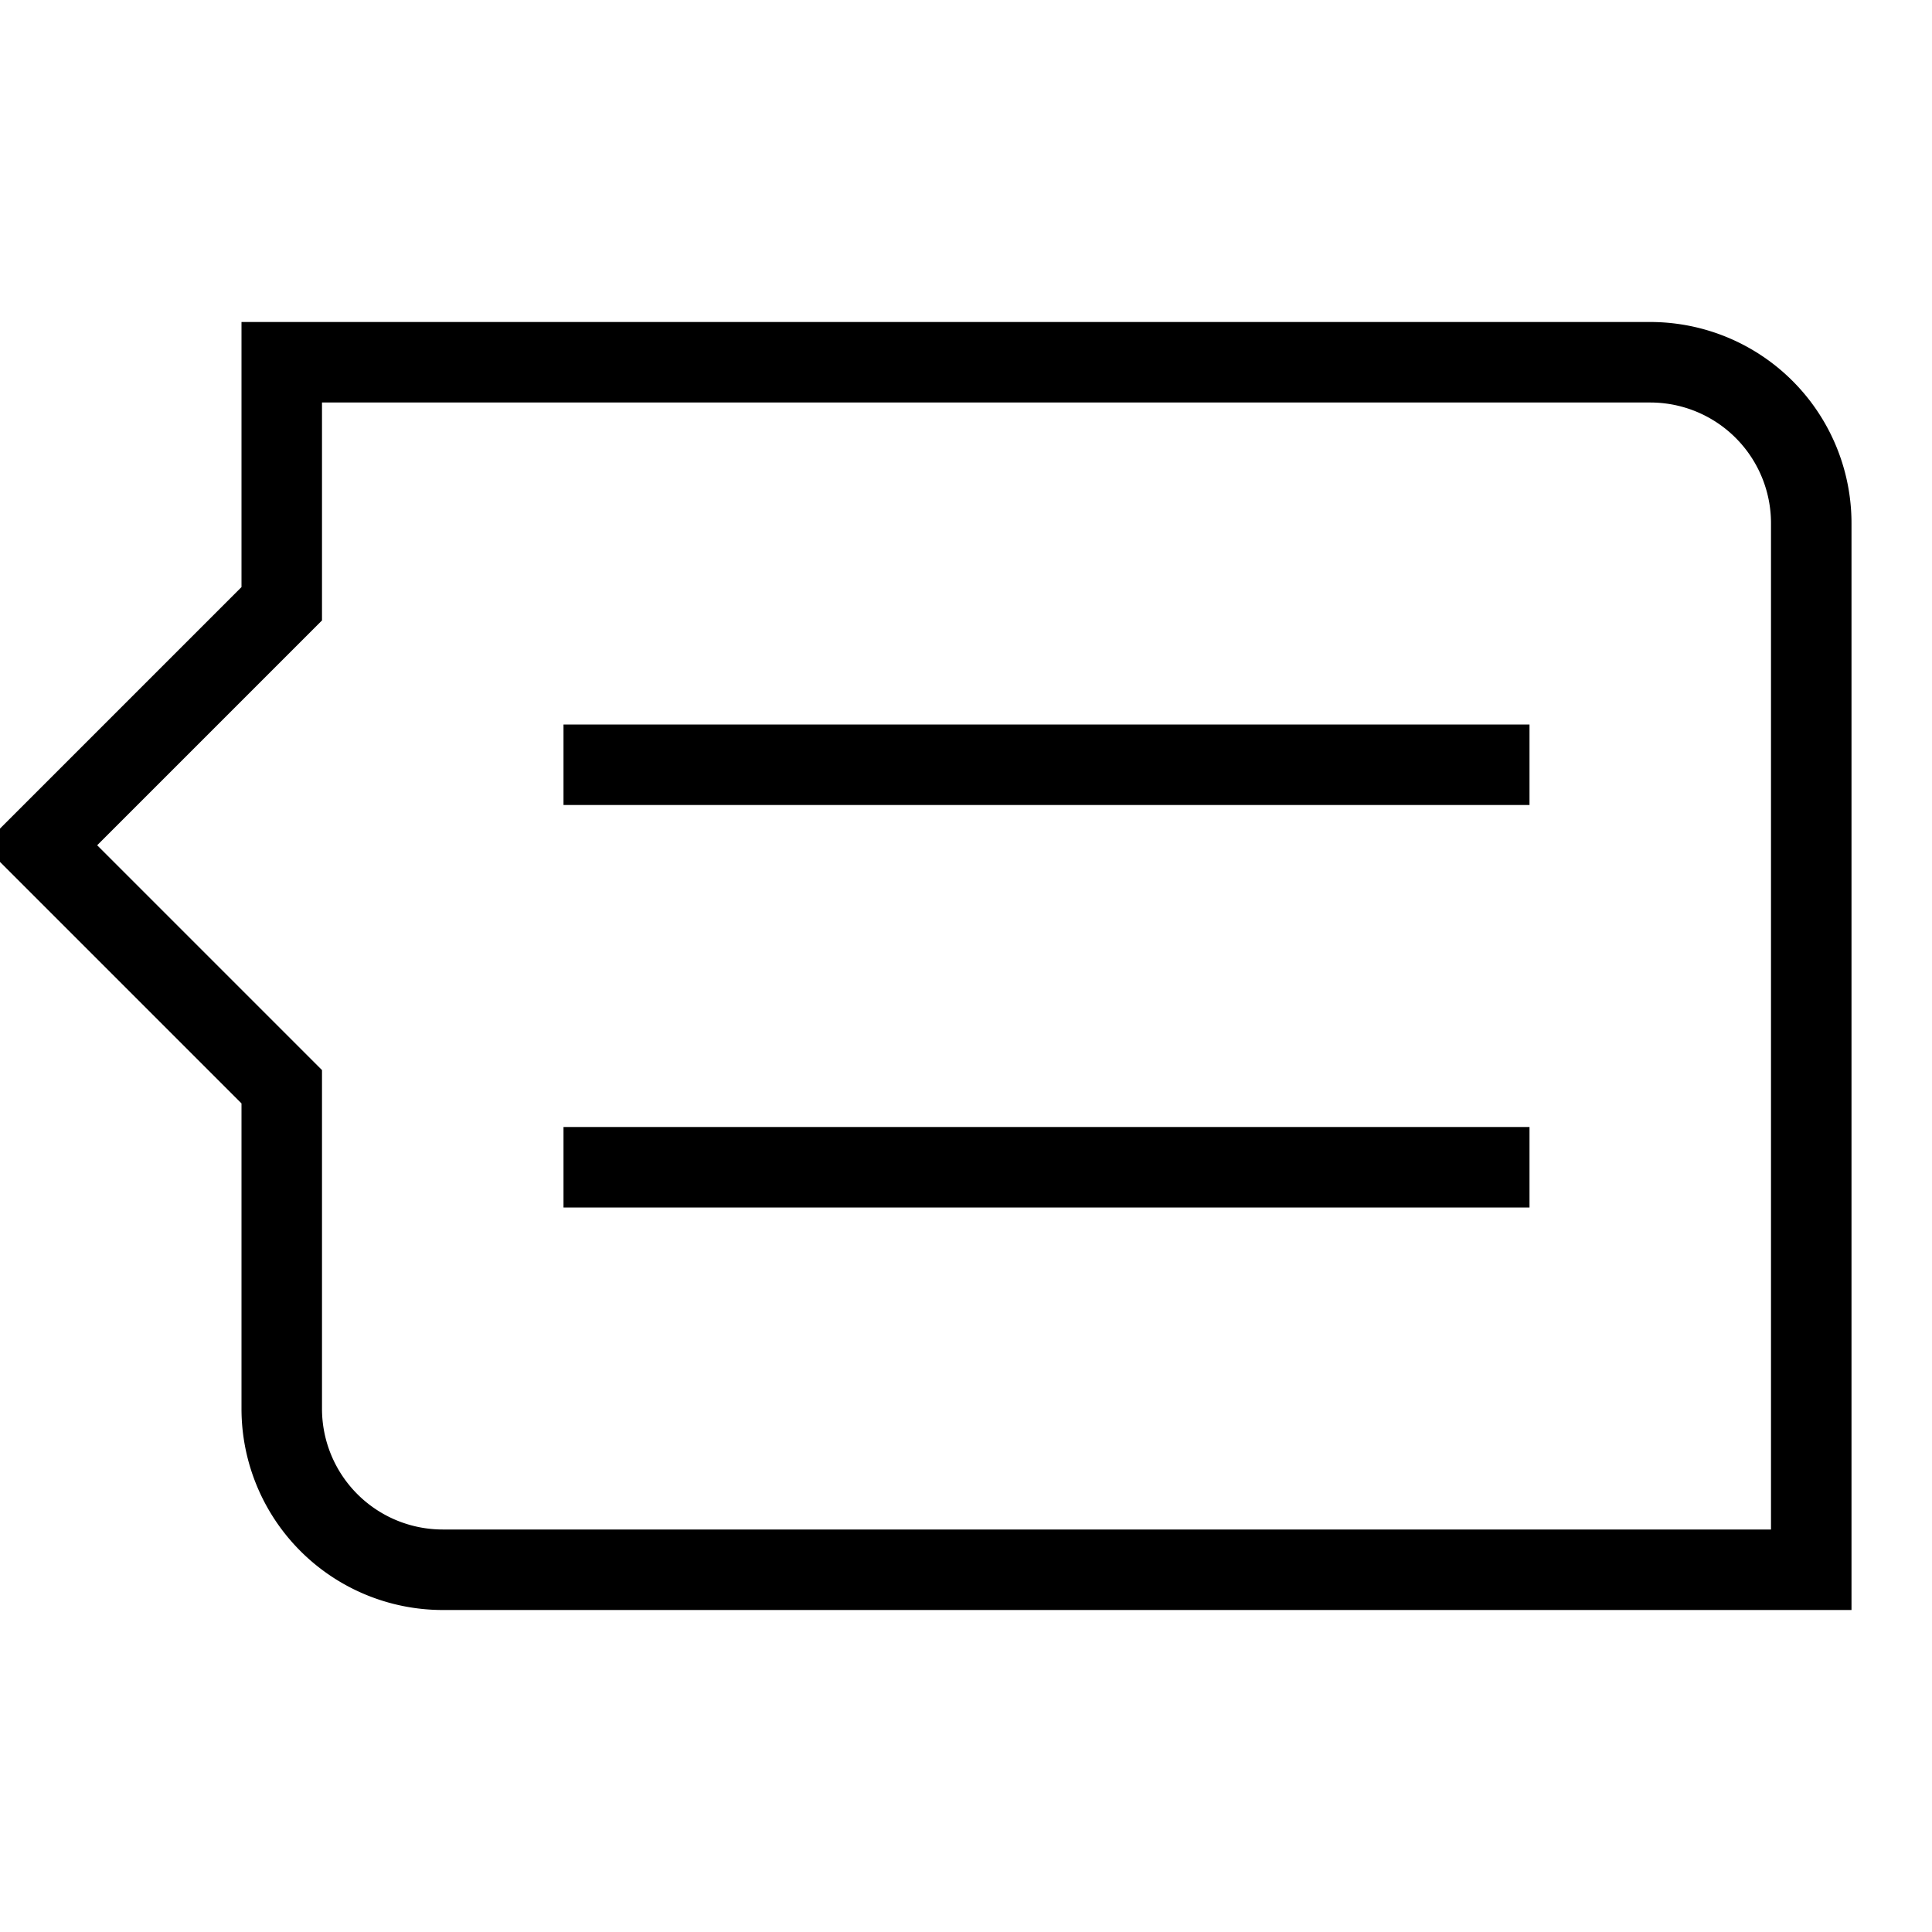 <svg xmlns="http://www.w3.org/2000/svg" width="24" height="24" viewBox="0 0 24 24"><path d="M22.5 19.5h-17a2 2 0 0 1-2-2v-4l-3-3 3-3v-3h17a2 2 0 0 1 2 2v13zM7 14.5h12m-12-5h12" fill="none" stroke="currentColor" stroke-miterlimit="10"/></svg>